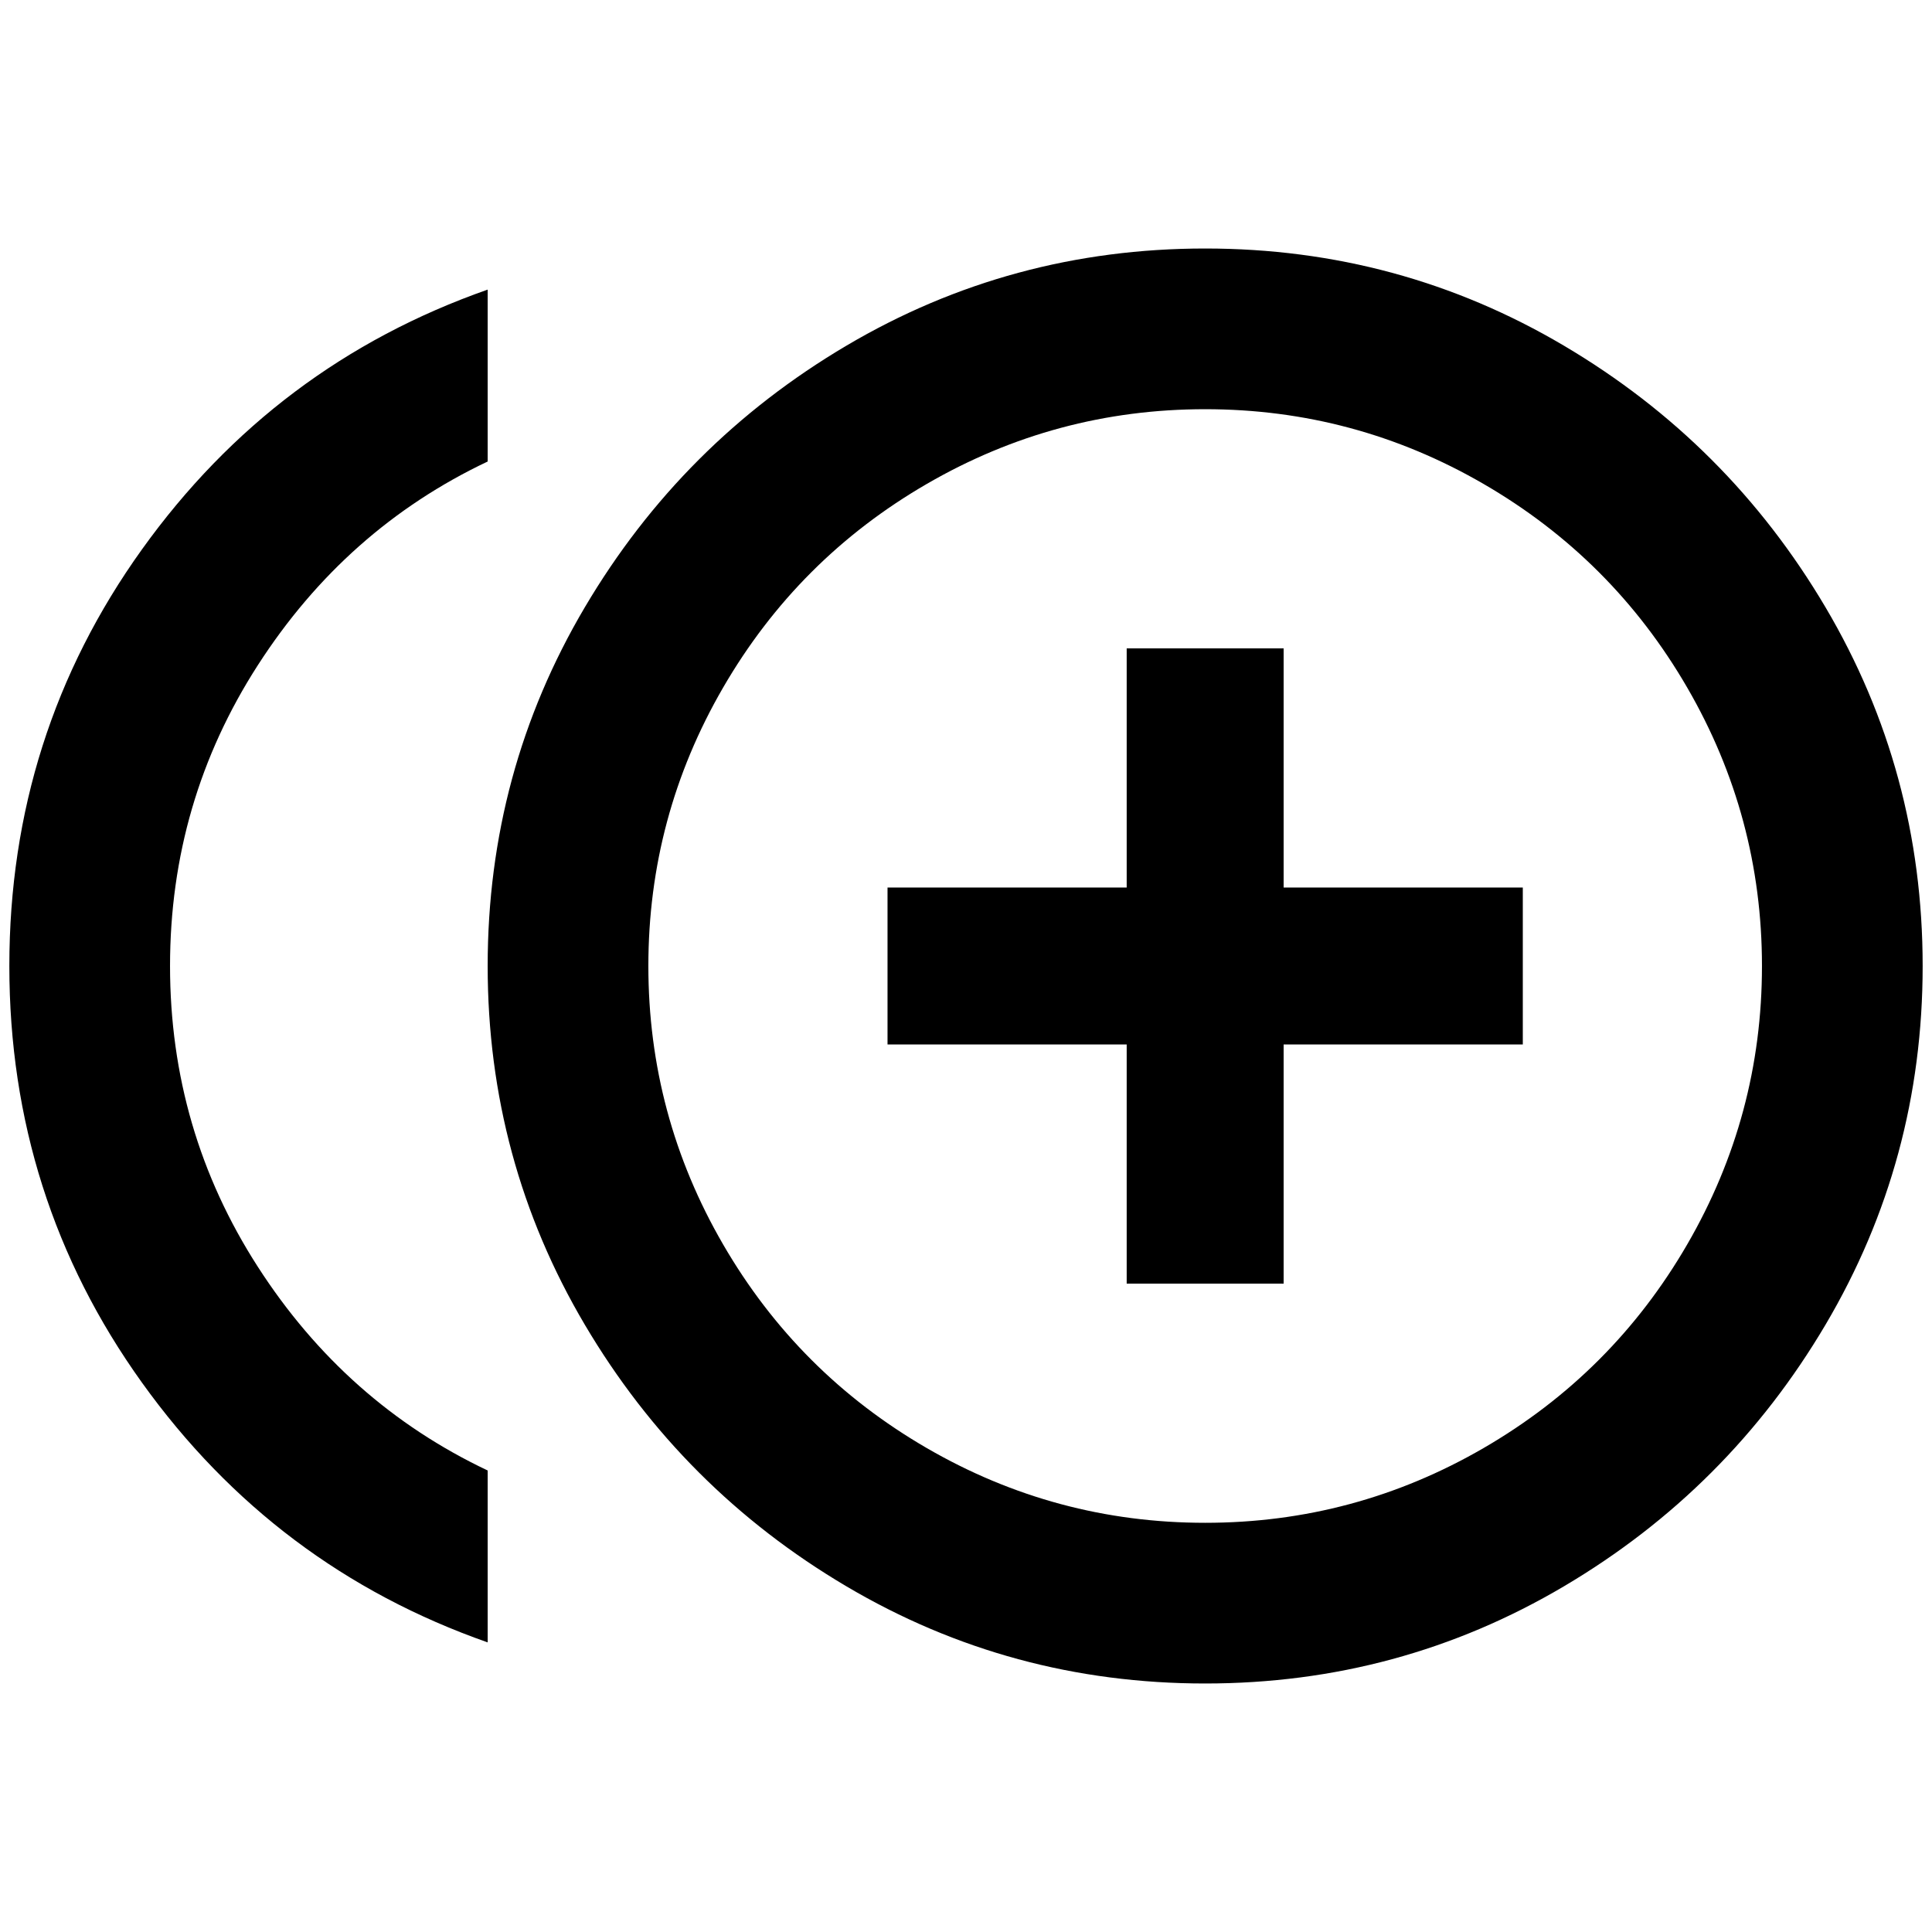 <?xml version="1.0" standalone="no"?>
<!DOCTYPE svg PUBLIC "-//W3C//DTD SVG 1.1//EN" "http://www.w3.org/Graphics/SVG/1.1/DTD/svg11.dtd" >
<svg xmlns="http://www.w3.org/2000/svg" xmlns:xlink="http://www.w3.org/1999/xlink" version="1.1" width="2048" height="2048" viewBox="-10 0 2068 2048">
   <path fill="currentColor"
d="M1364 684h-168v256h-256v168h256v256h168v-256h256v-168h-256v-256zM172 1024q0 -176 94 -322t246 -218v-184q-228 80 -370 278t-142 446t142 446t370 278v-184q-152 -72 -246 -218t-94 -322zM1280 256q-208 0 -384 104t-280 280t-104 384t104 384t280 280t384 104
t384 -104t280 -280t104 -384t-104 -384t-280 -280t-384 -104zM1280 1620q-160 0 -298 -80t-218 -218t-80 -298t80 -298t218 -218t298 -80t298 80t218 218t80 298t-80 298t-218 218t-298 80z" />
</svg>
